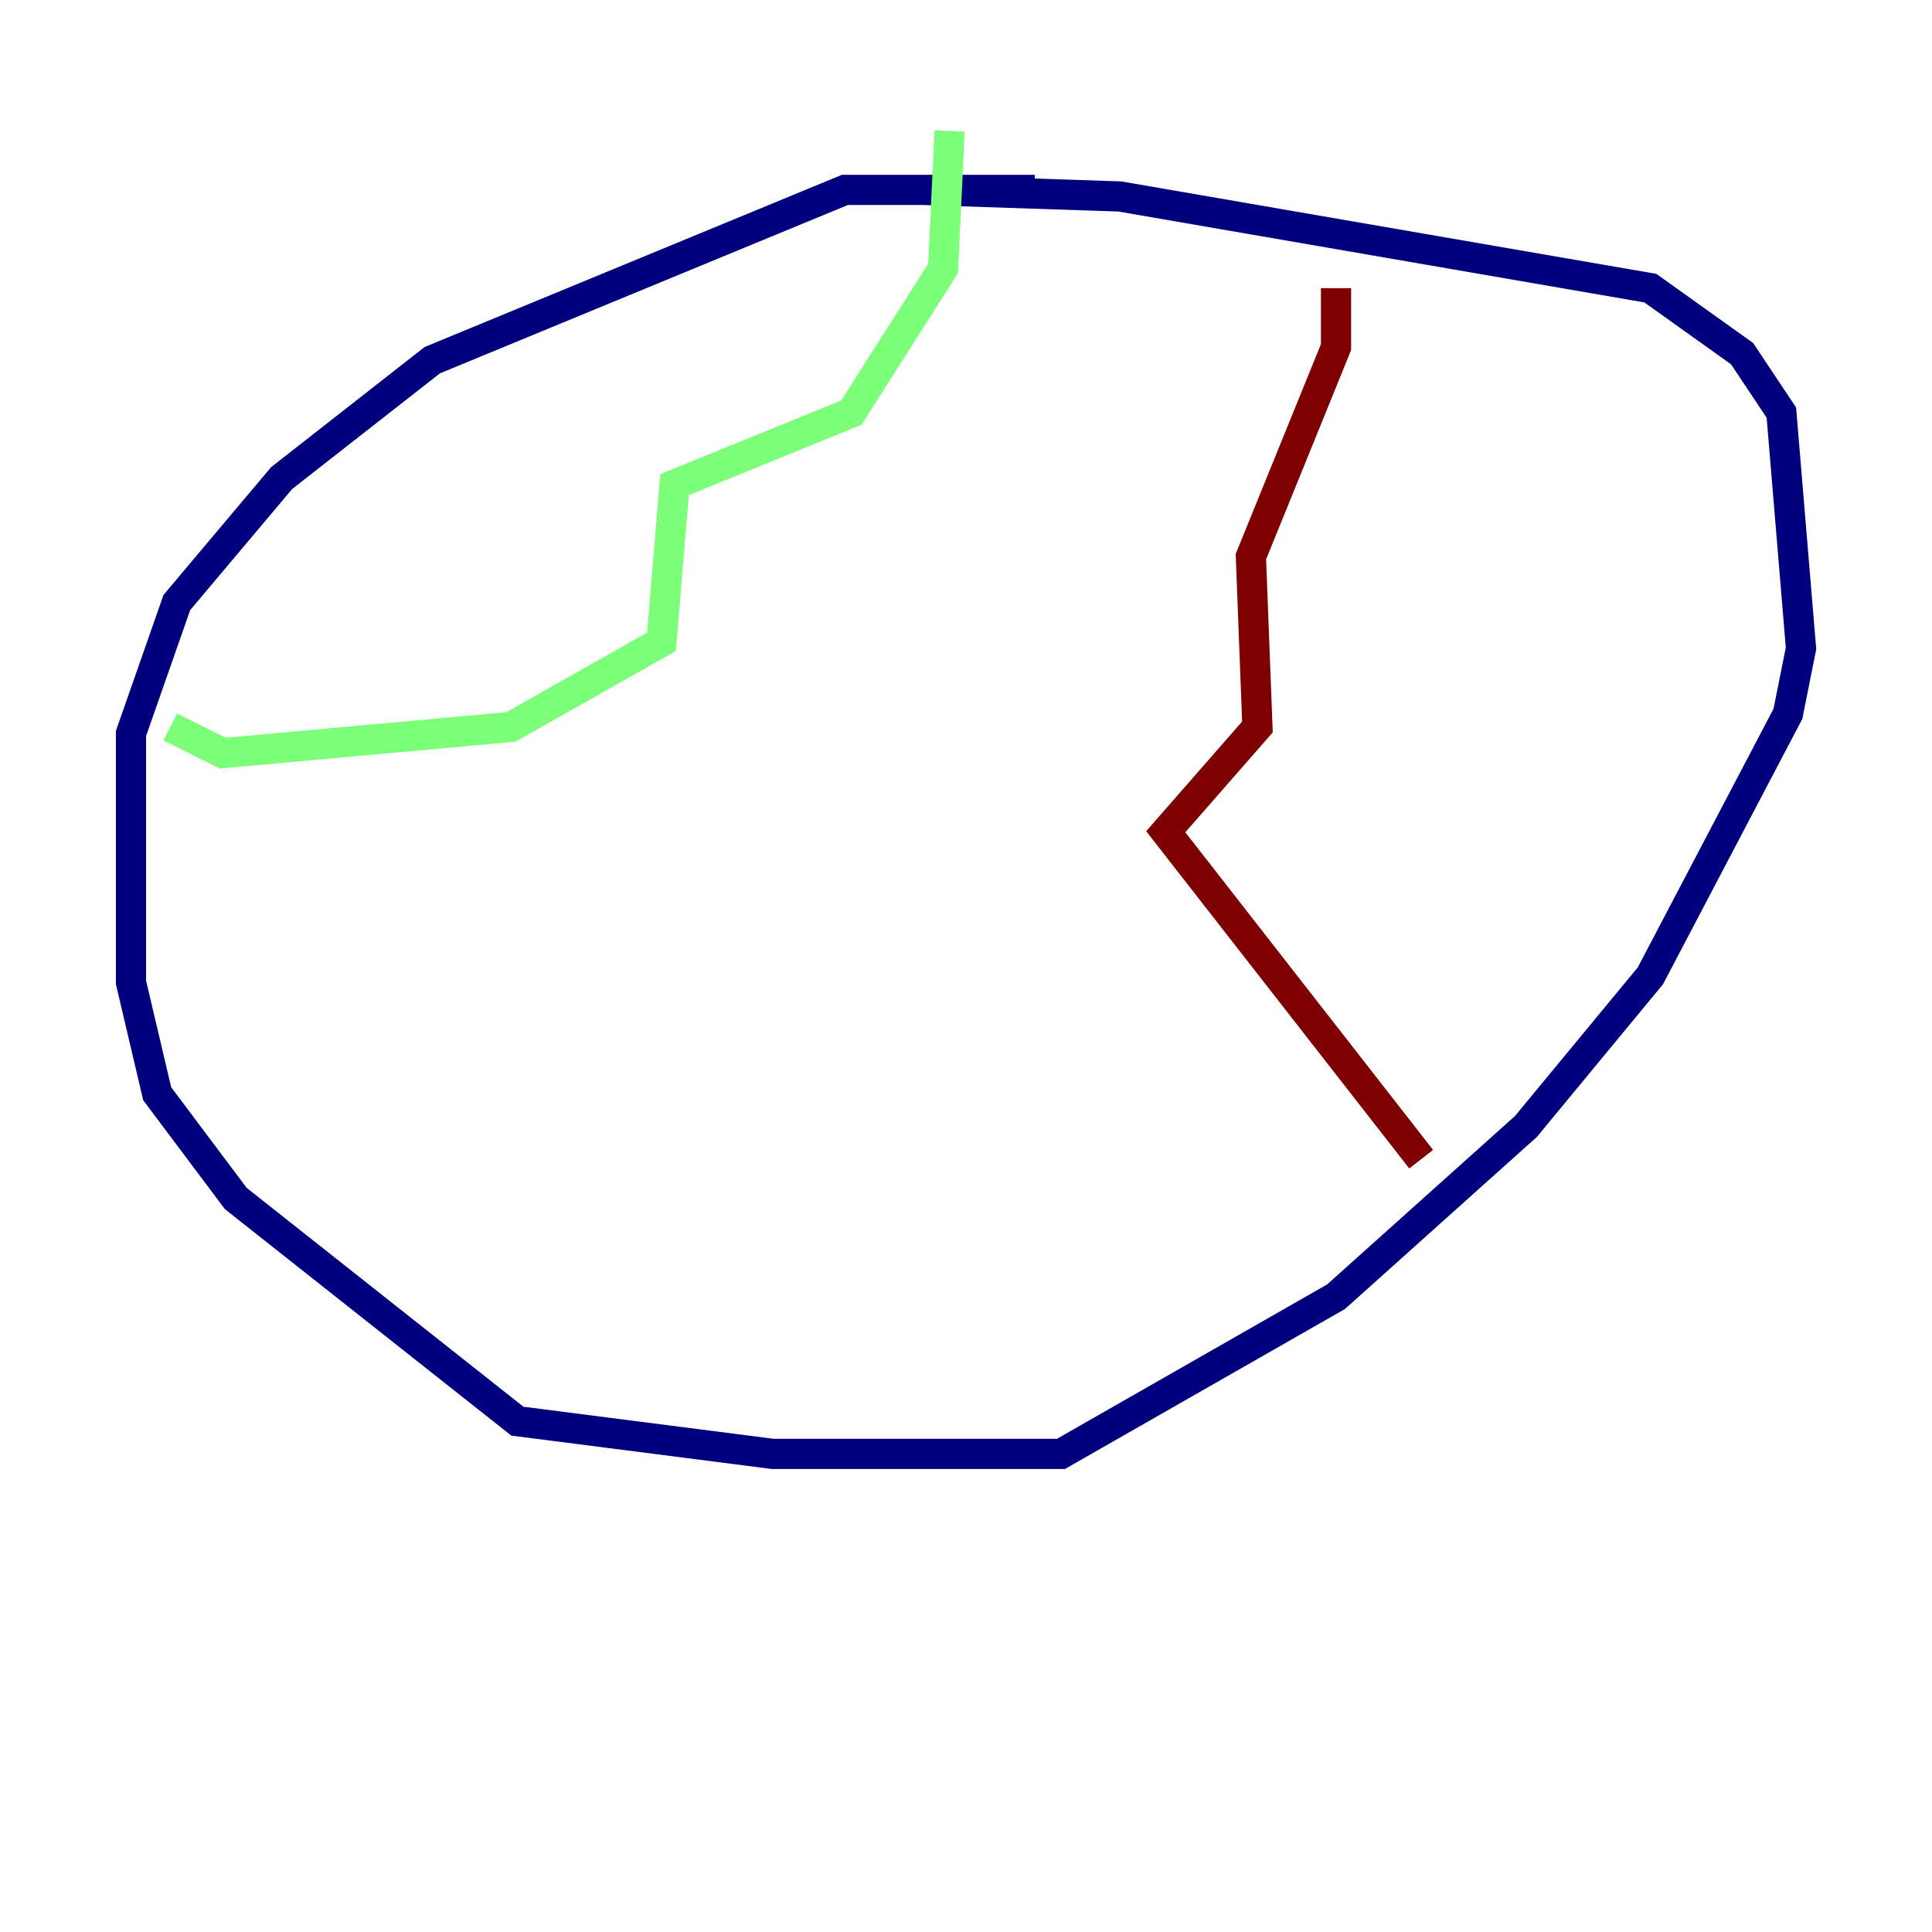 <?xml version="1.0" encoding="utf-8" ?>
<svg baseProfile="tiny" height="128" version="1.2" viewBox="0,0,128,128" width="128" xmlns="http://www.w3.org/2000/svg" xmlns:ev="http://www.w3.org/2001/xml-events" xmlns:xlink="http://www.w3.org/1999/xlink"><defs /><polyline fill="none" points="68.556,12.583 55.973,12.583 28.637,23.864 18.658,31.675 11.715,39.919 8.678,48.597 8.678,65.085 10.414,72.461 15.62,79.403 34.278,94.156 51.2,96.325 70.291,96.325 88.515,85.912 101.098,74.63 109.342,64.651 118.454,47.295 119.322,42.956 118.02,27.336 115.417,23.43 109.342,19.091 74.197,13.017 61.18,12.583" stroke="#00007f" stroke-width="2" /><polyline fill="none" points="62.915,8.678 62.481,17.79 56.407,27.336 44.691,32.108 43.824,42.522 33.844,48.163 14.752,49.898 11.281,48.163" stroke="#7cff79" stroke-width="2" /><polyline fill="none" points="88.515,19.091 88.515,22.997 82.875,36.881 83.308,48.163 77.234,55.105 94.156,76.8" stroke="#7f0000" stroke-width="2" /></svg>